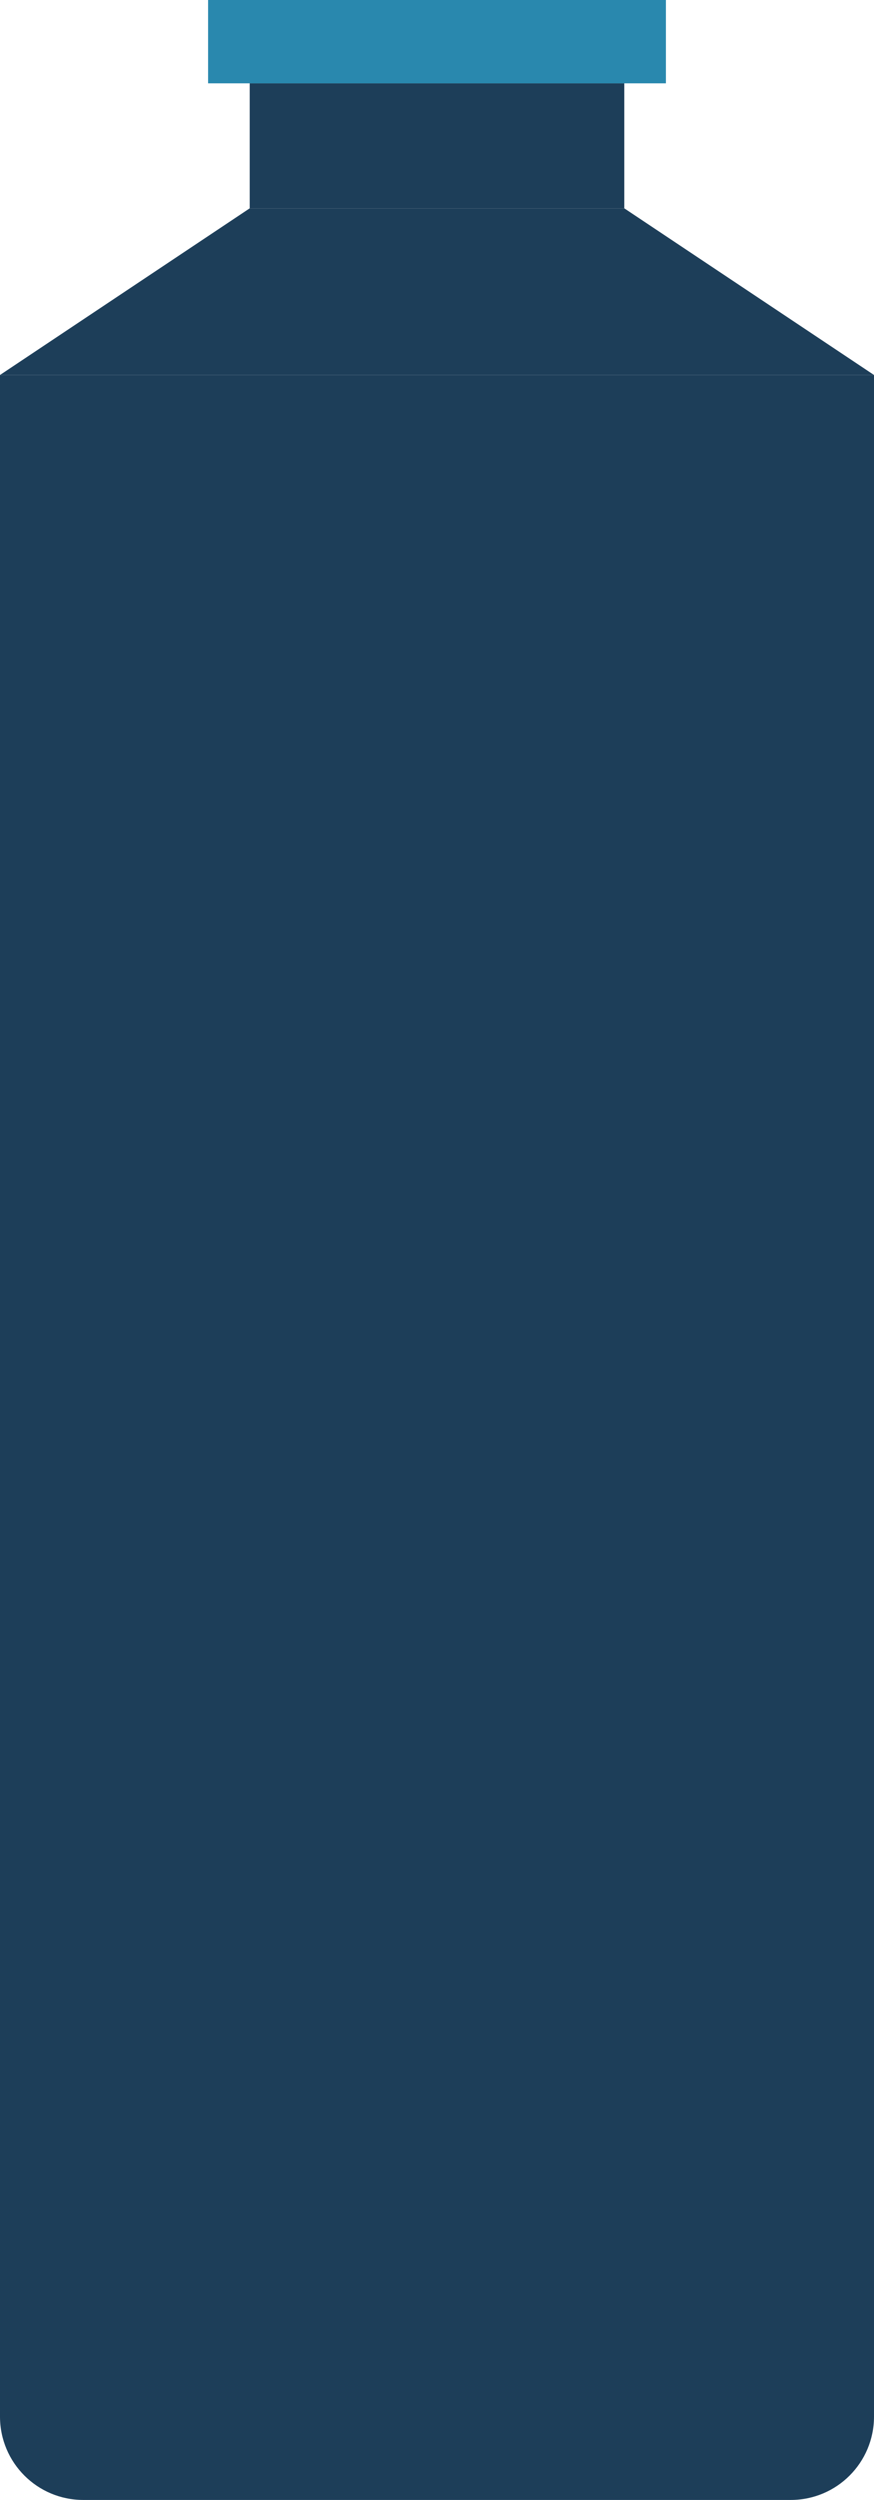 <svg width="21" height="60" viewBox="0 0 21 60" fill="none" xmlns="http://www.w3.org/2000/svg">
<path d="M0 9H21V58C21 59.105 20.105 60 19 60H2C0.895 60 0 59.105 0 58V9Z" fill="#1D3E59"/>
<path d="M6 5H15L21 9H0L6 5Z" fill="#1D3E59"/>
<rect x="6" y="2" width="9" height="3" fill="#1D3E59"/>
<rect x="5" width="11" height="2" fill="#2988AE"/>
</svg>
